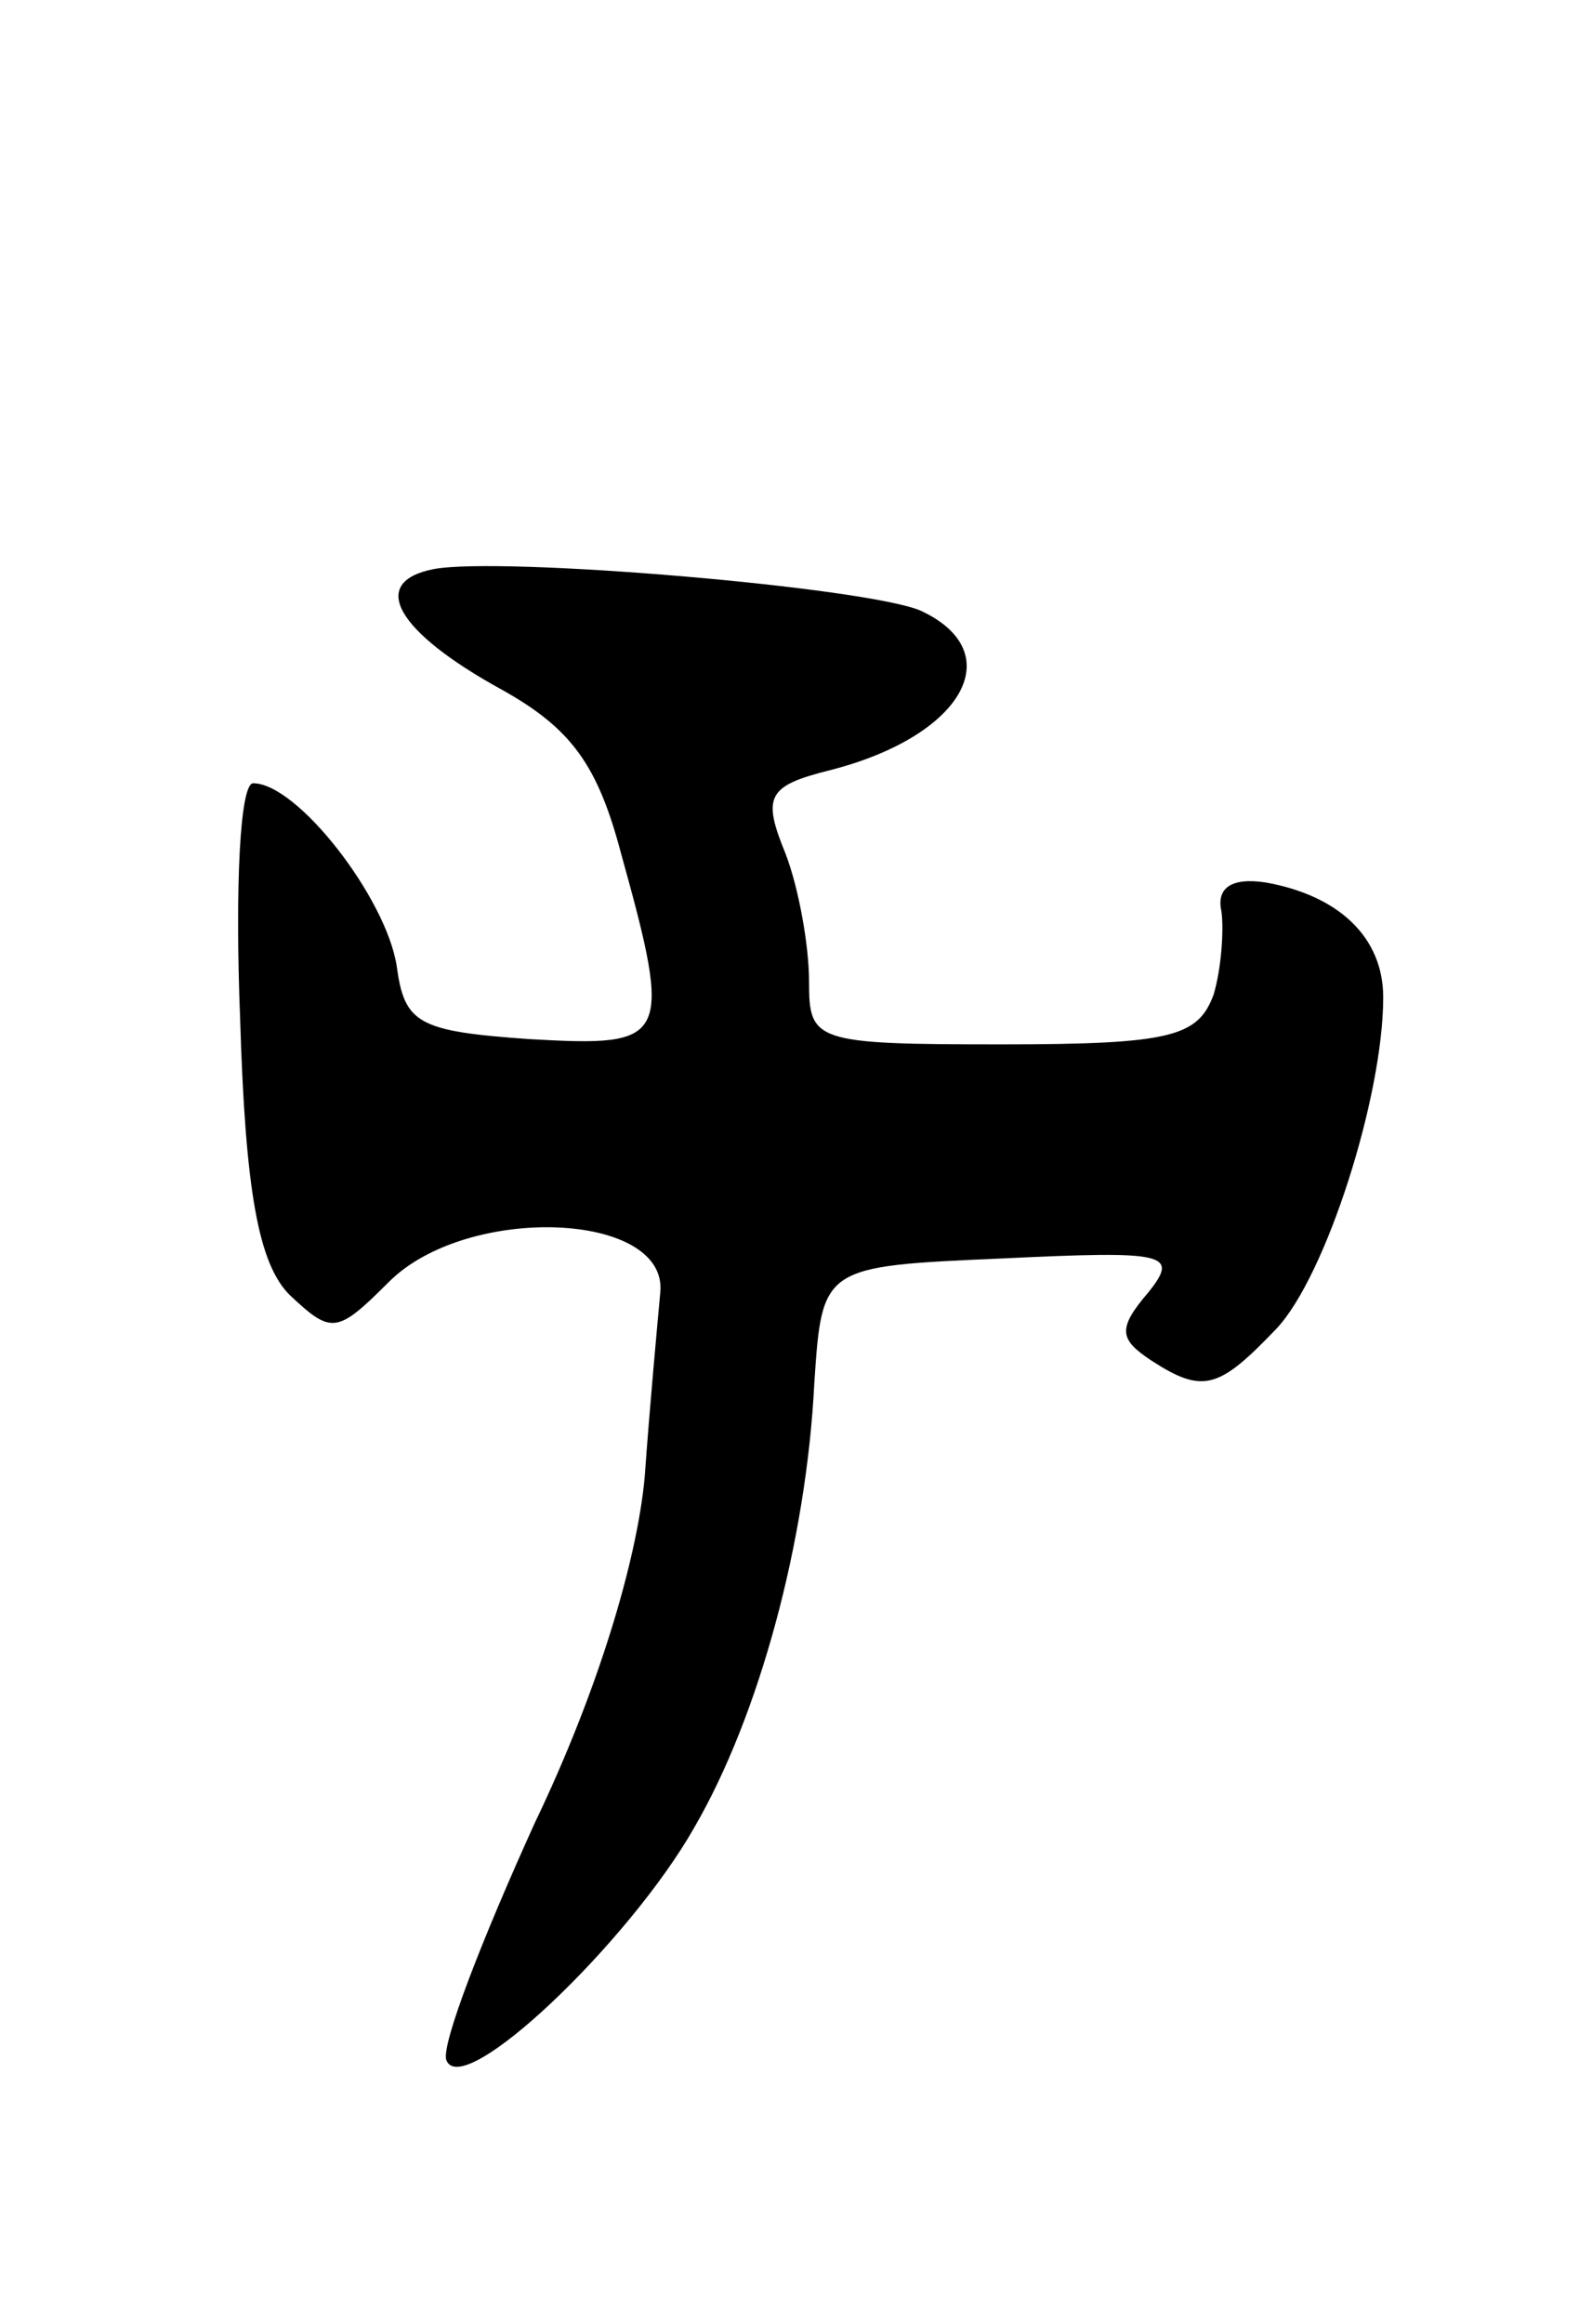 <svg version="1.0" xmlns="http://www.w3.org/2000/svg"
 width="61pt" height="89pt" viewBox="0 0 61 89"
 preserveAspectRatio="xMidYMid meet">
<g transform="translate(0,89) scale(0.1,-0.1)"
fill="#000000" stroke="none">
<path d="M166 672 c-25 -5 -14 -24 26 -46 27 -15 37 -29 46 -63 20 -72 18 -74
-35 -71 -43 3 -48 6 -51 28 -4 26 -38 70 -55 70 -5 0 -7 -39 -5 -90 2 -66 7
-94 19 -106 16 -15 18 -15 38 5 30 30 107 27 104 -4 -1 -11 -4 -43 -6 -71 -3
-32 -18 -82 -42 -132 -20 -44 -36 -85 -34 -91 6 -16 70 45 95 89 25 43 43 110
46 170 3 45 3 45 72 48 63 3 68 2 56 -13 -12 -14 -11 -18 1 -26 20 -13 26 -11
48 12 19 20 41 89 41 127 0 23 -17 39 -45 44 -13 2 -19 -2 -17 -11 1 -7 0 -22
-3 -32 -6 -16 -16 -19 -81 -19 -72 0 -74 1 -74 24 0 14 -4 36 -9 49 -9 22 -7
26 17 32 51 13 69 45 35 61 -20 9 -161 21 -187 16z"/>
</g>
</svg>
